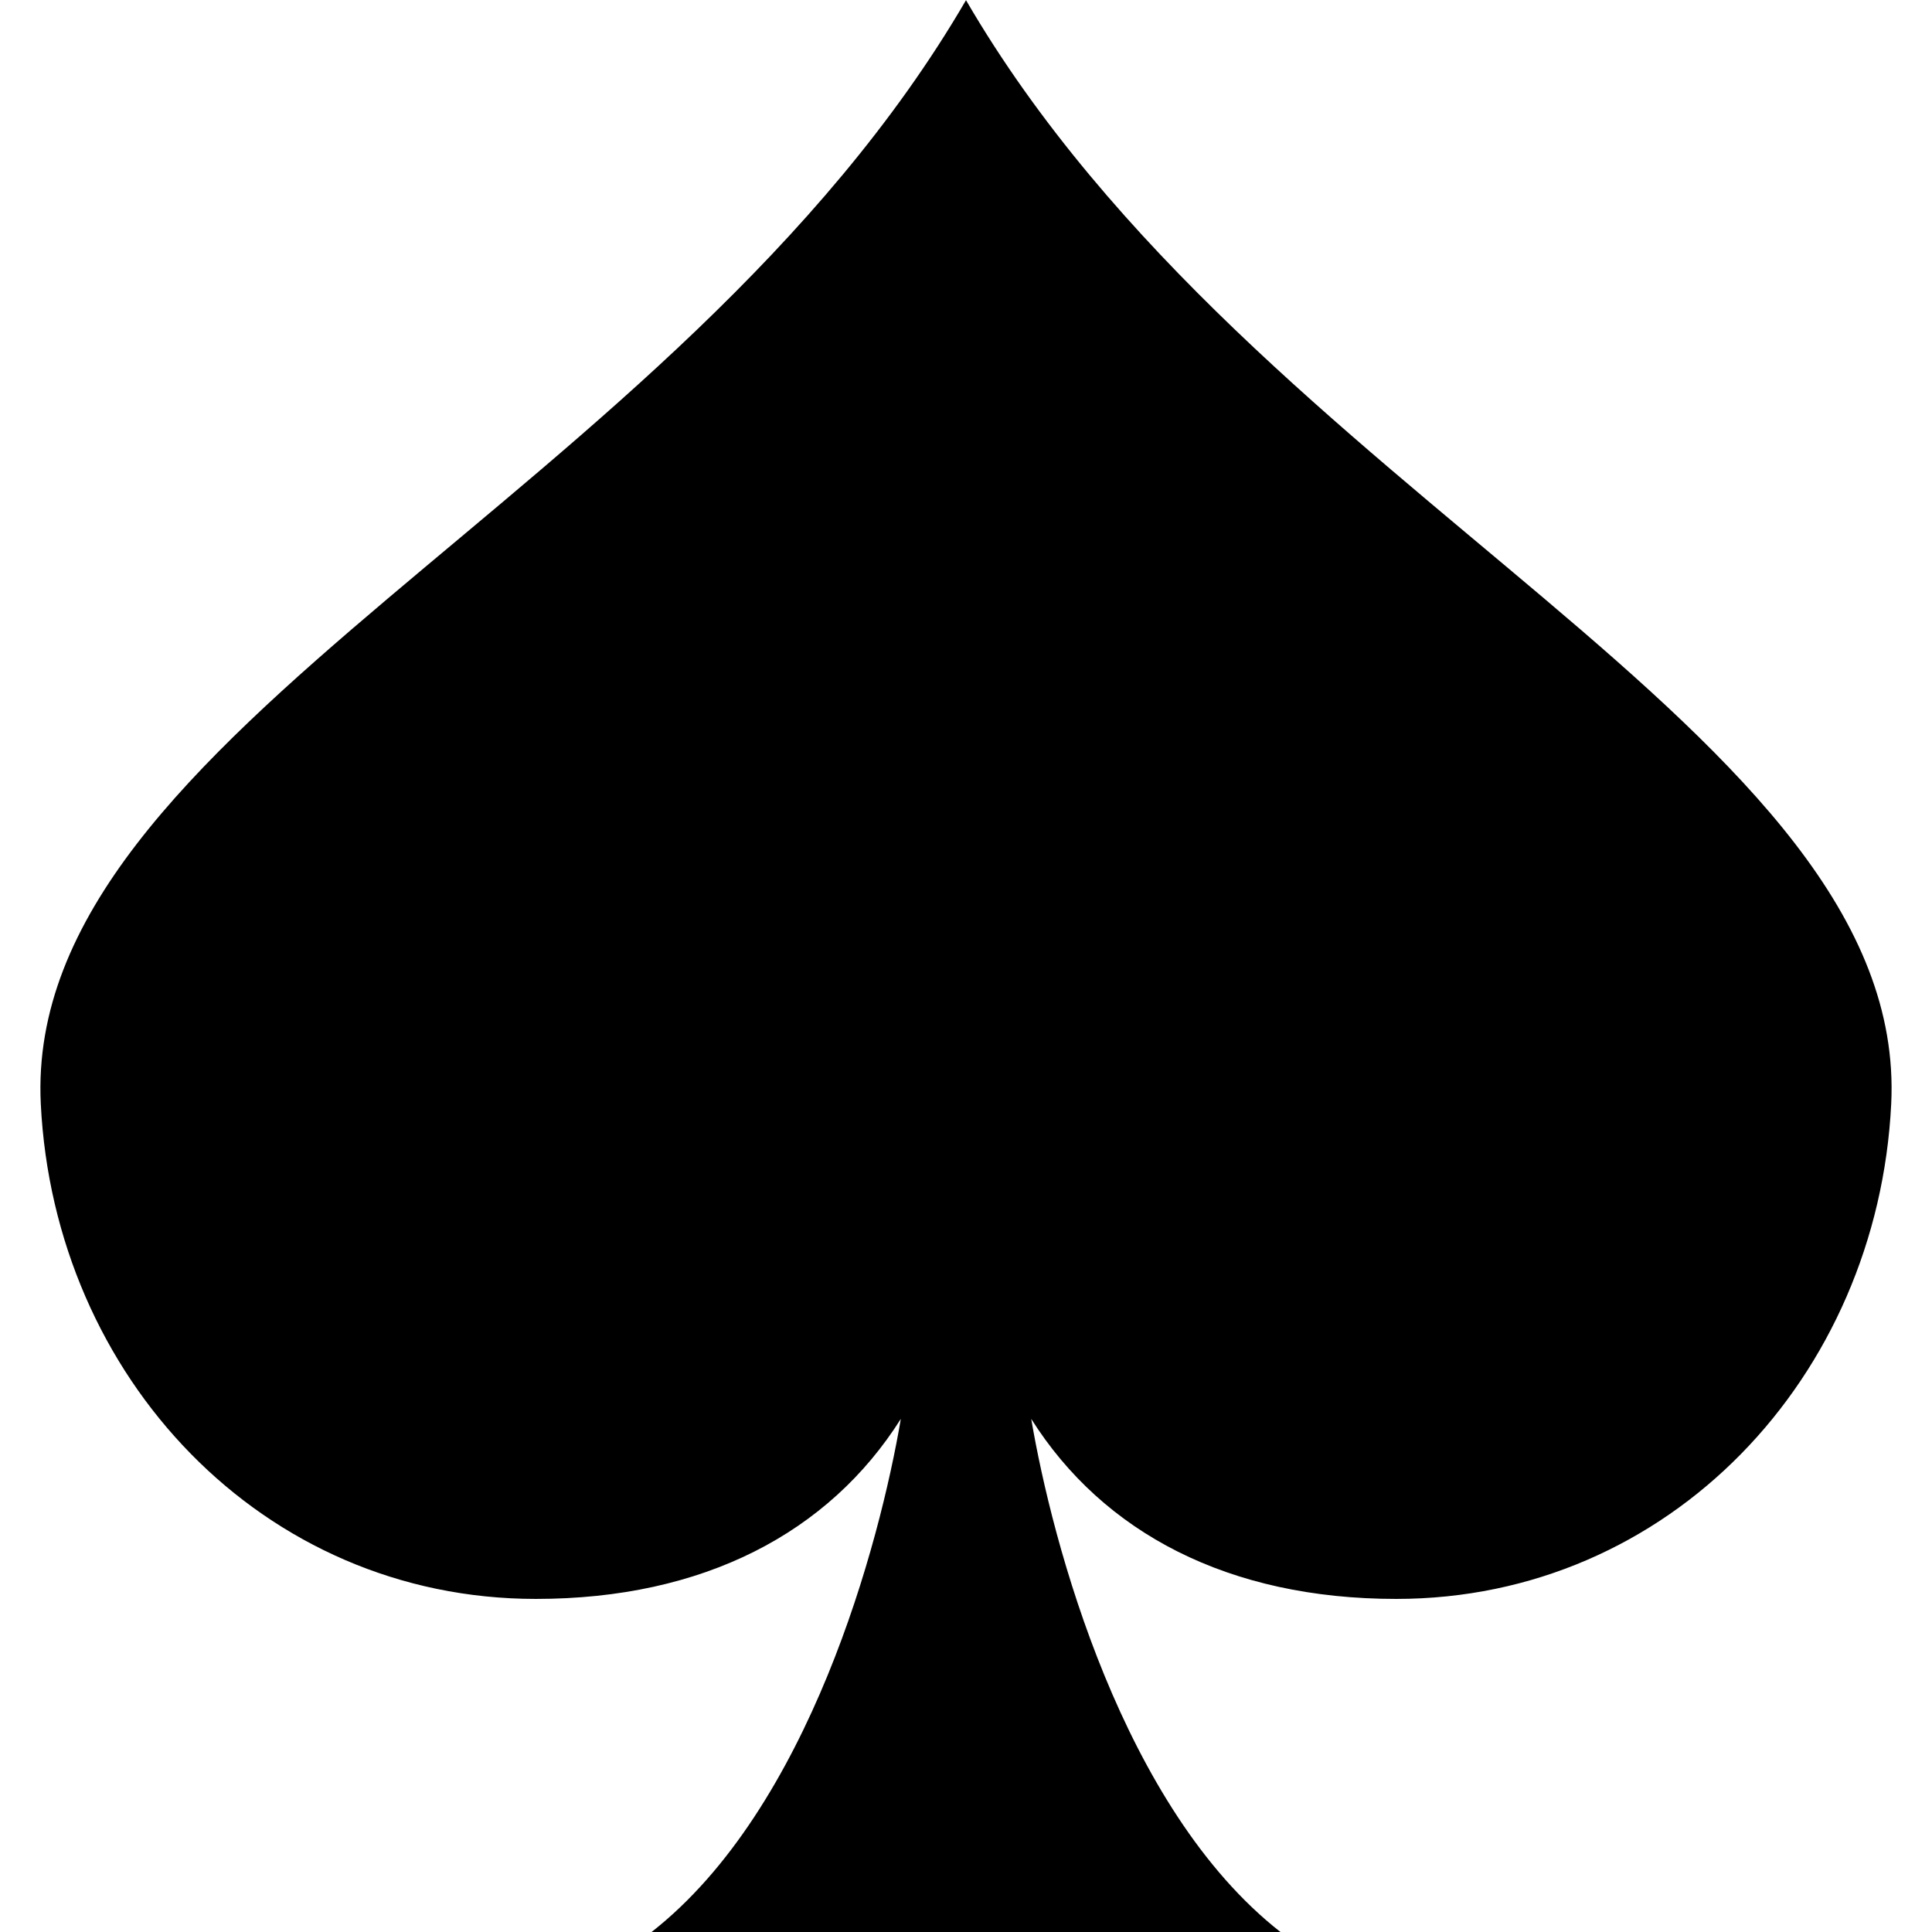 <svg id="Suits" xmlns="http://www.w3.org/2000/svg" viewBox="0 0 1024 1024"><title>Suits_Vectors</title><path id="Spade" d="M512,.1h0c-.1-.17-.05-.09,0,0C358.8,263.52,11.84,387,21.62,585.11,28.77,729.83,139.08,847.46,284,847.46c88.84,0,155.3-35,193.46-95.42-11.11,65.57-48.37,206.39-132.16,272H678.73c-83.79-65.57-121.05-206.39-132.16-272,38.16,60.44,104.62,95.42,193.46,95.42,144.89,0,255.2-117.63,262.35-262.35C1012.16,387,665.2,263.52,512,.1Z"/></svg>